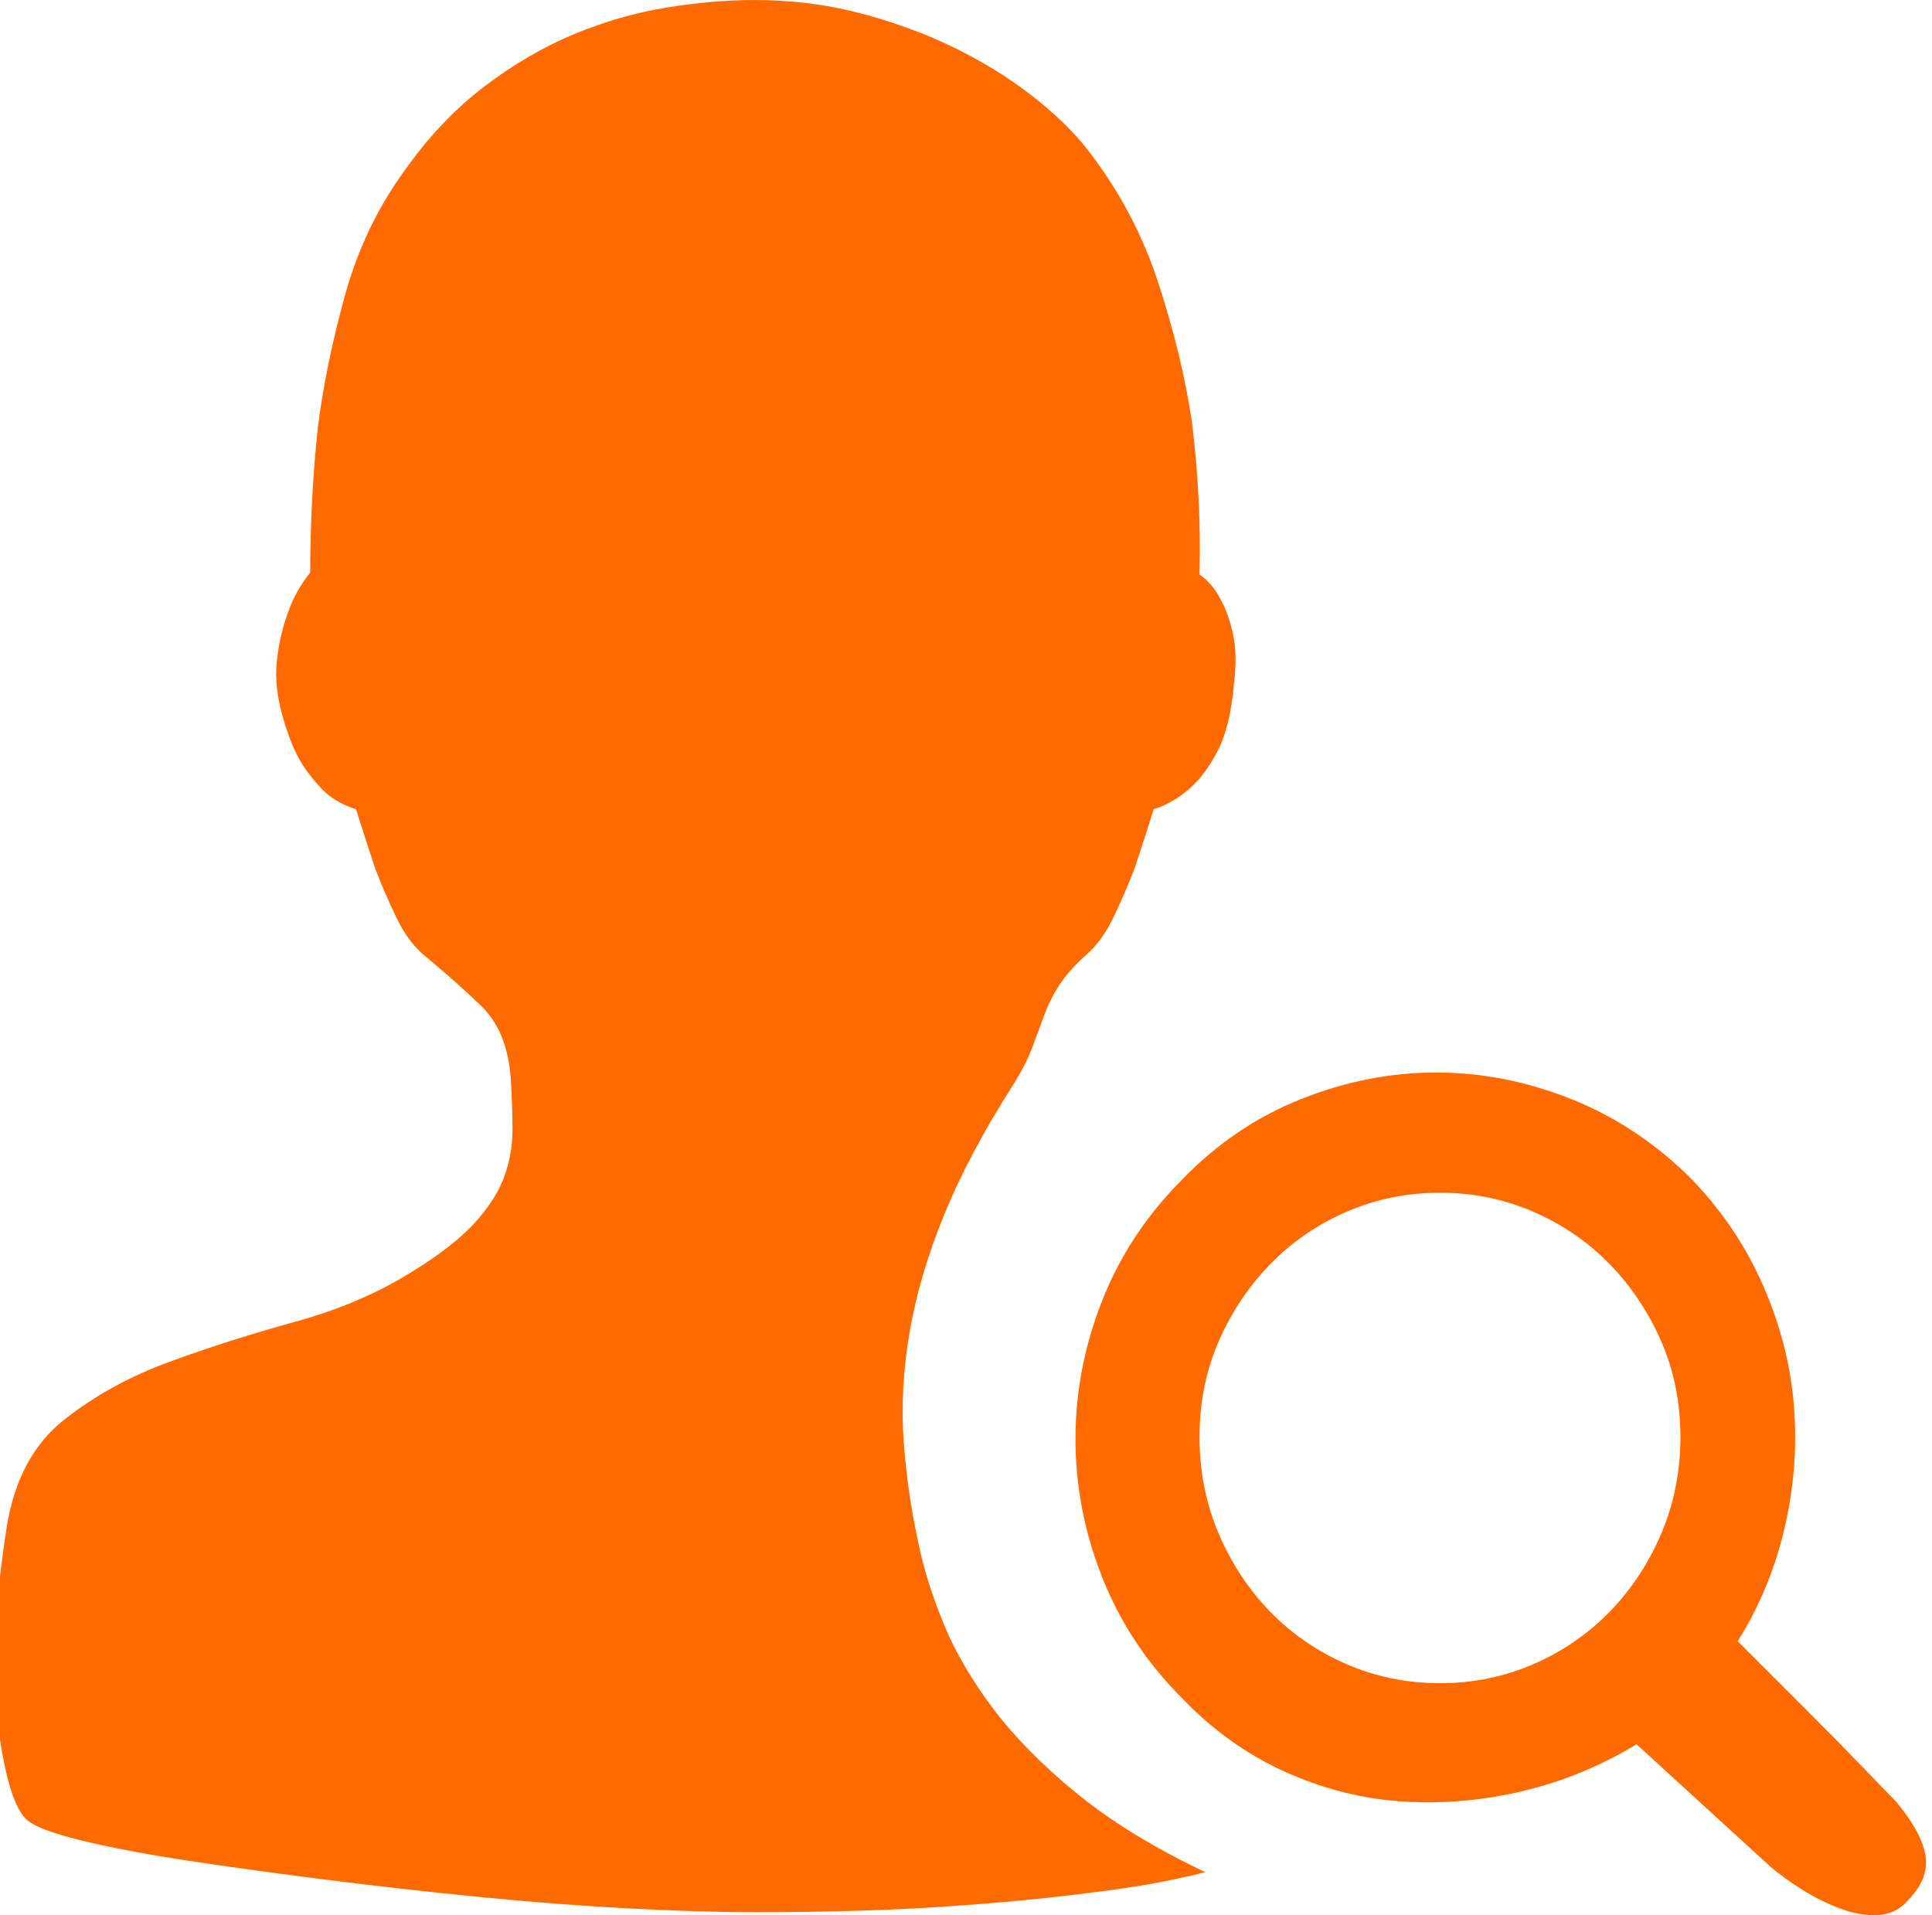 <?xml version="1.0" standalone="no"?><!DOCTYPE svg PUBLIC "-//W3C//DTD SVG 1.1//EN" "http://www.w3.org/Graphics/SVG/1.1/DTD/svg11.dtd"><svg t="1704417394296" class="icon" viewBox="0 0 1033 1024" version="1.1" xmlns="http://www.w3.org/2000/svg" p-id="2770" xmlns:xlink="http://www.w3.org/1999/xlink" width="201.758" height="200"><path d="M491.358 826.501q4.081 19.387 13.265 41.835t26.53 45.407 44.896 45.407 68.365 41.835q-27.55 7.143-63.263 11.224-30.611 4.081-74.997 7.143t-102.547 3.061q-29.591 0-67.855-2.041t-79.589-6.122-81.63-9.183-73.977-10.204-56.631-10.714-29.081-10.714q-10.204-8.163-15.816-49.998t4.592-107.139q6.122-37.754 30.611-57.141t56.631-31.121 67.345-21.428 62.753-27.04q21.428-13.265 32.652-25.509t15.816-24.489 4.592-25.509-1.02-28.57q-2.041-24.489-15.816-37.754t-31.121-27.55q-8.163-7.143-14.285-19.897t-11.224-26.019q-5.102-15.306-10.204-31.632-7.143-2.041-14.285-7.143-6.122-5.102-12.755-14.285t-11.734-26.53-3.571-31.121 5.612-24.999q4.081-12.244 12.244-22.448 0-38.774 4.081-77.548 4.081-32.652 14.285-69.895t31.632-66.834q19.387-27.55 42.856-45.407t47.957-28.06 49.488-14.285 47.447-4.081q29.591 0 56.631 7.143t49.998 18.367 41.325 25.509 29.591 28.57q25.509 32.652 38.264 71.936t17.857 73.977q5.102 40.815 4.081 81.63 7.143 5.102 11.224 13.265 4.081 7.143 6.632 18.367t0.51 27.55q-2.041 22.448-8.673 35.203t-14.795 19.897q-9.183 8.163-19.387 11.224-5.102 16.326-10.204 31.632-5.102 13.265-11.224 26.019t-14.285 19.897q-9.183 8.163-14.285 15.816t-8.163 15.816-6.632 17.857-10.714 20.918q-23.469 36.733-36.733 69.385t-18.367 62.753-3.061 58.161 8.163 55.61zM1013.789 963.231q14.285 17.346 15.816 29.591t-9.694 23.469q-6.122 7.143-15.816 7.653t-20.407-3.571-20.407-10.204-16.836-12.244l-71.426-65.304q-28.57 17.346-60.712 24.999t-64.283 5.612-62.753-15.816-55.1-39.284q-28.57-28.57-42.856-64.794t-14.285-73.977 14.285-73.977 42.856-64.794q27.55-28.57 63.263-42.856t72.446-14.285 72.446 14.285 64.283 42.856q24.489 25.509 38.264 57.141t16.326 64.283-5.102 65.304-24.999 60.202l38.774 38.774q15.306 15.306 28.57 29.081t17.346 17.857zM769.92 899.968q26.53 0 49.998-10.204t40.815-28.06 27.55-41.835 10.204-51.529-10.204-51.019-27.55-41.325-40.815-28.06-49.998-10.204-49.998 10.204-40.815 28.06-27.55 41.325-10.204 51.019 10.204 51.529 27.55 41.835 40.815 28.06 49.998 10.204z" p-id="2771" fill="#ff6a00"></path></svg>